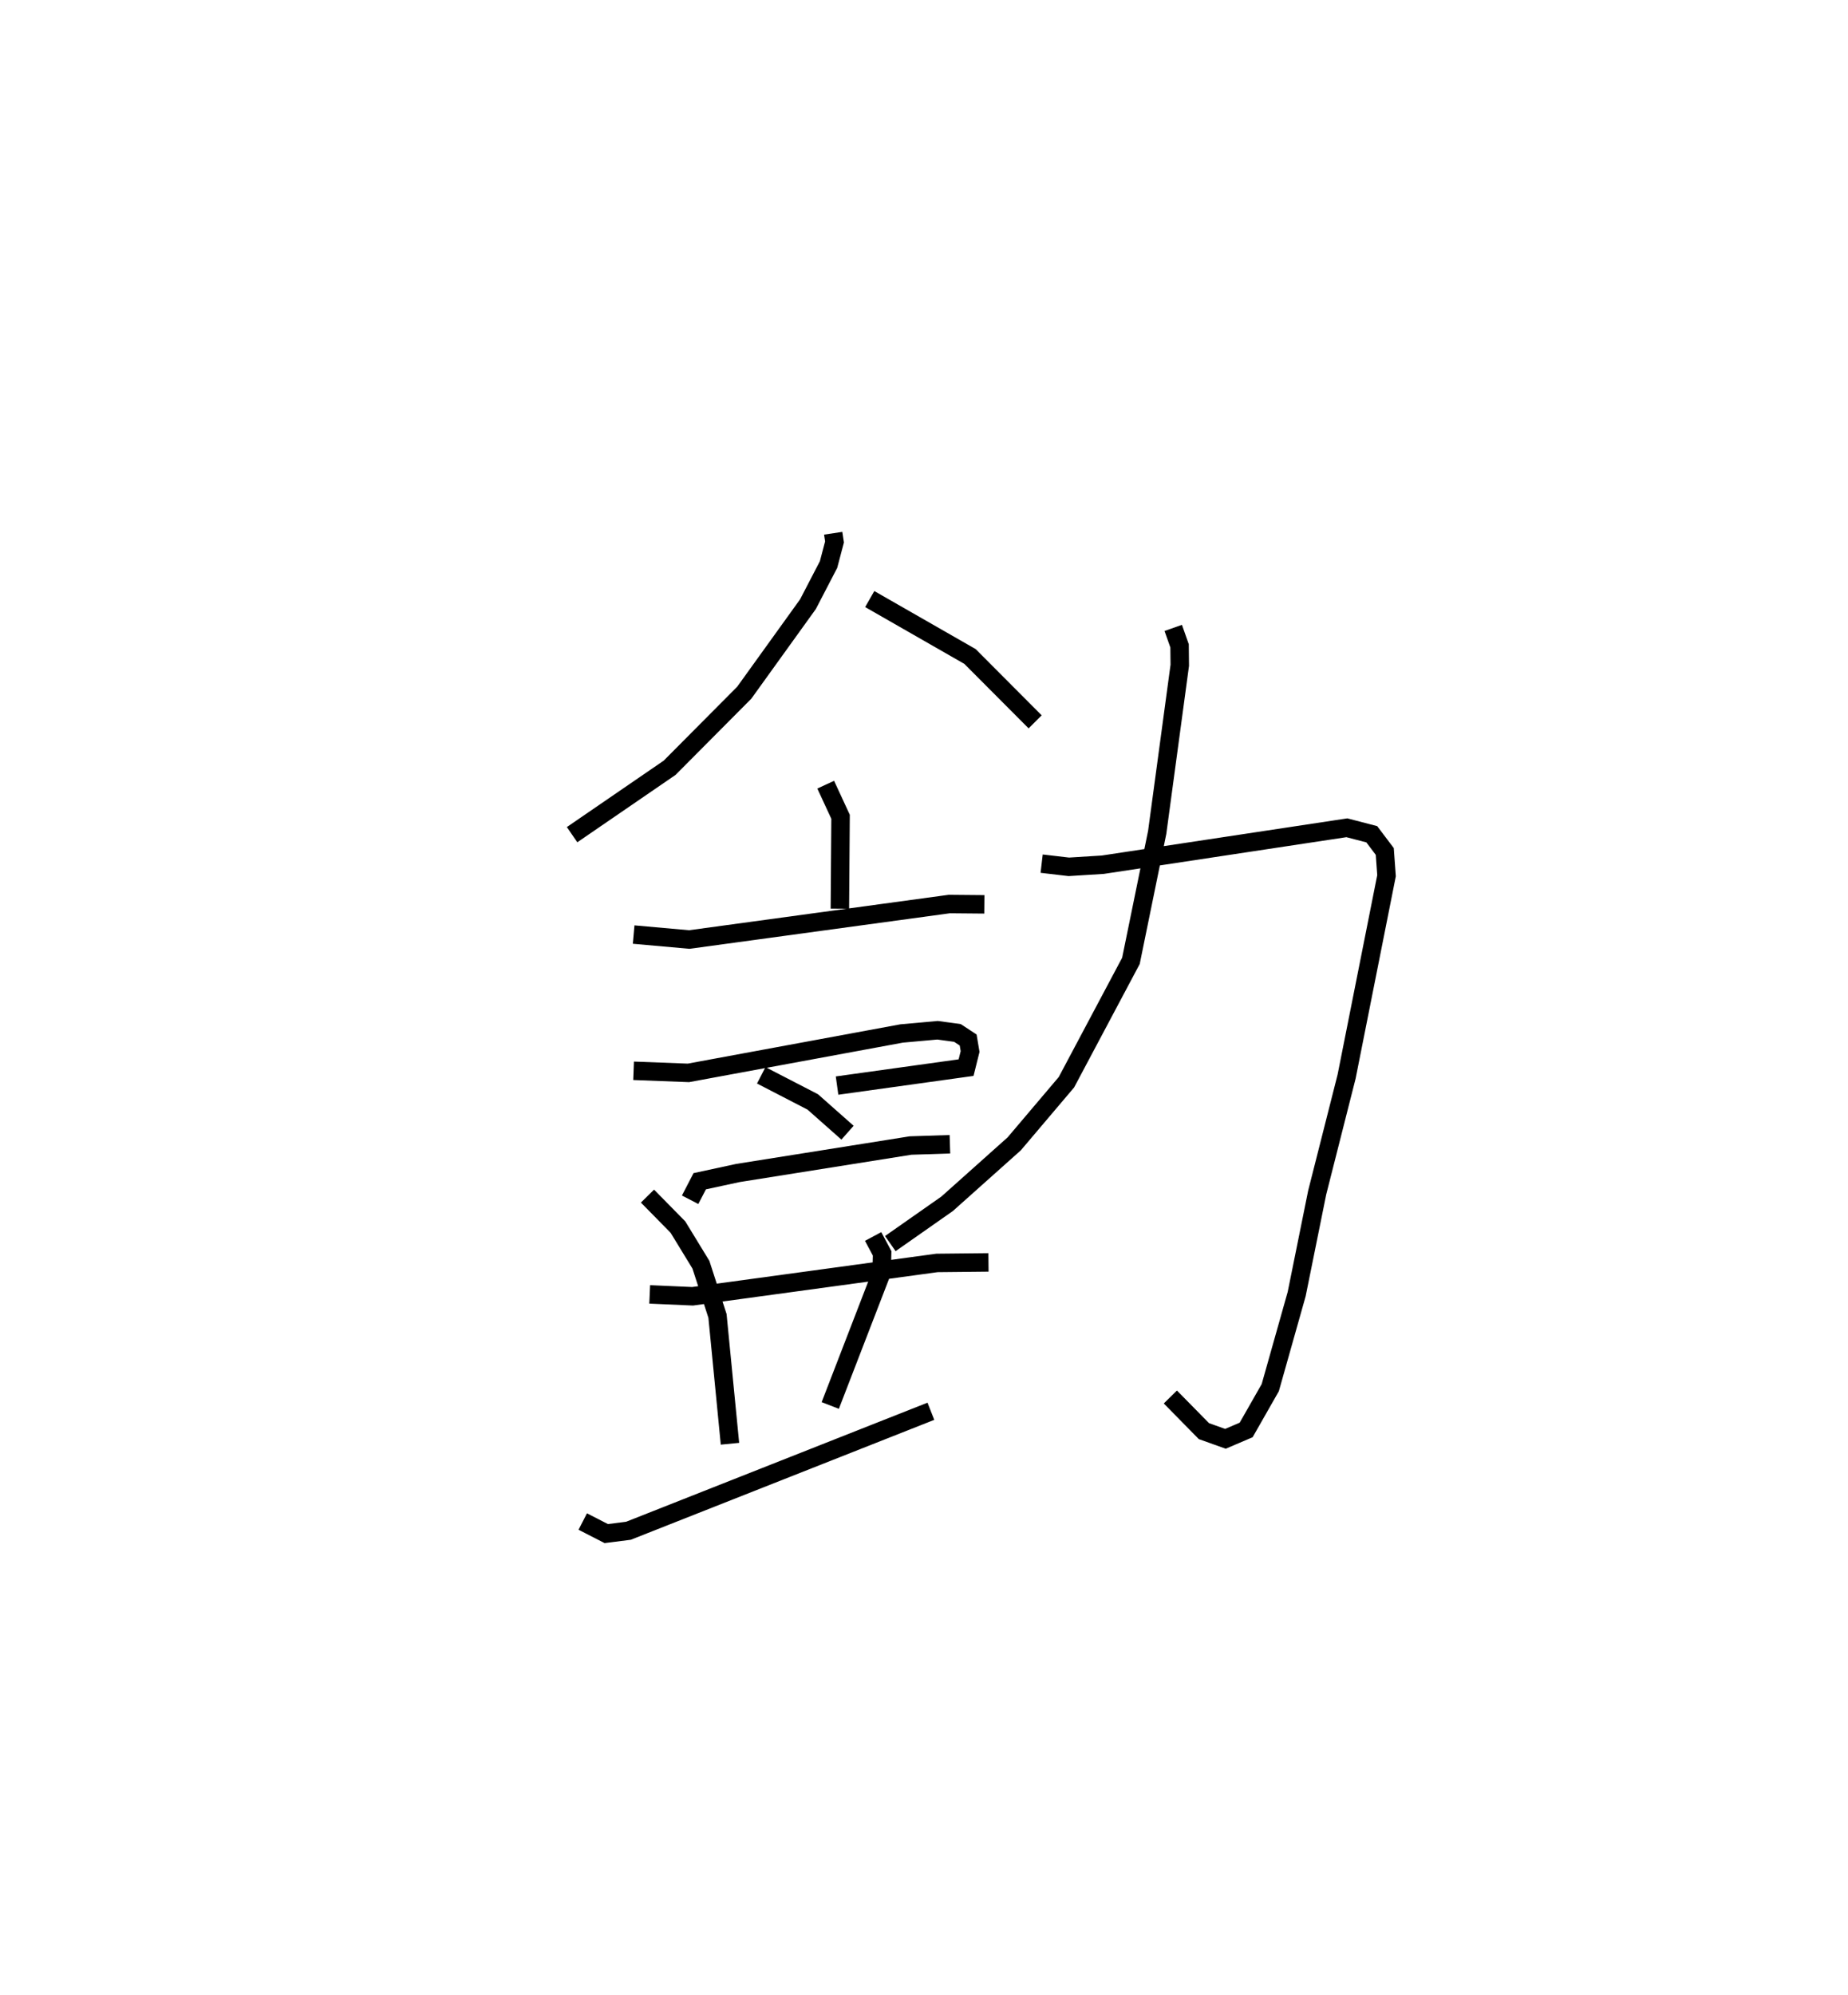 <?xml version="1.0" encoding="utf-8" ?>
<svg baseProfile="full" height="108.048" version="1.1" width="100.11" xmlns="http://www.w3.org/2000/svg" xmlns:ev="http://www.w3.org/2001/xml-events" xmlns:xlink="http://www.w3.org/1999/xlink"><defs /><rect fill="white" height="108.048" width="100.11" x="0" y="0" /><path d="M25,25 m0.0,0.0 m20.136,3.878 l0.071,0.472 -0.323,1.223 l-1.115,2.146 -3.45,4.793 l-4.044,4.067 -5.284,3.623 m16.124,-12.76 l5.432,3.11 3.529,3.54 m-11.346,3.402 l0.805,1.739 -0.037,4.976 m-11.172,1.402 l3.013,0.269 14.085,-1.922 l1.902,0.017 m-19.003,9.014 l2.969,0.113 11.553,-2.134 l1.943,-0.175 1.079,0.147 l0.58,0.381 0.105,0.624 l-0.217,0.872 -6.99,0.973 m-4.106,-0.556 l2.79,1.441 1.883,1.666 m-8.526,3.632 l0.52,-1.003 2.072,-0.447 l9.349,-1.487 2.132,-0.069 m-16.263,8.131 l2.324,0.102 13.237,-1.806 l2.791,-0.029 m-18.472,-3.59 l1.65,1.679 1.244,2.036 l0.898,2.773 0.676,6.923 m7.755,-11.225 l0.488,0.914 -0.026,1.03 l-2.784,7.209 m-13.408,6.284 l1.273,0.653 1.203,-0.153 l16.383,-6.471 m6,-29.656 l1.474,0.172 1.841,-0.115 l13.221,-2 1.348,0.351 l0.704,0.932 0.095,1.313 l-2.162,10.877 -1.594,6.282 l-1.111,5.496 -1.431,5.069 l-1.306,2.291 -1.123,0.48 l-1.166,-0.417 -1.817,-1.848 m0.156,-41.65 l0.343,0.972 0.011,1.052 l-1.223,9.049 -1.423,6.959 l-3.494,6.572 -2.828,3.336 l-3.633,3.245 -3.08,2.158 " fill="none" stroke="black" stroke-width="1" /></svg>